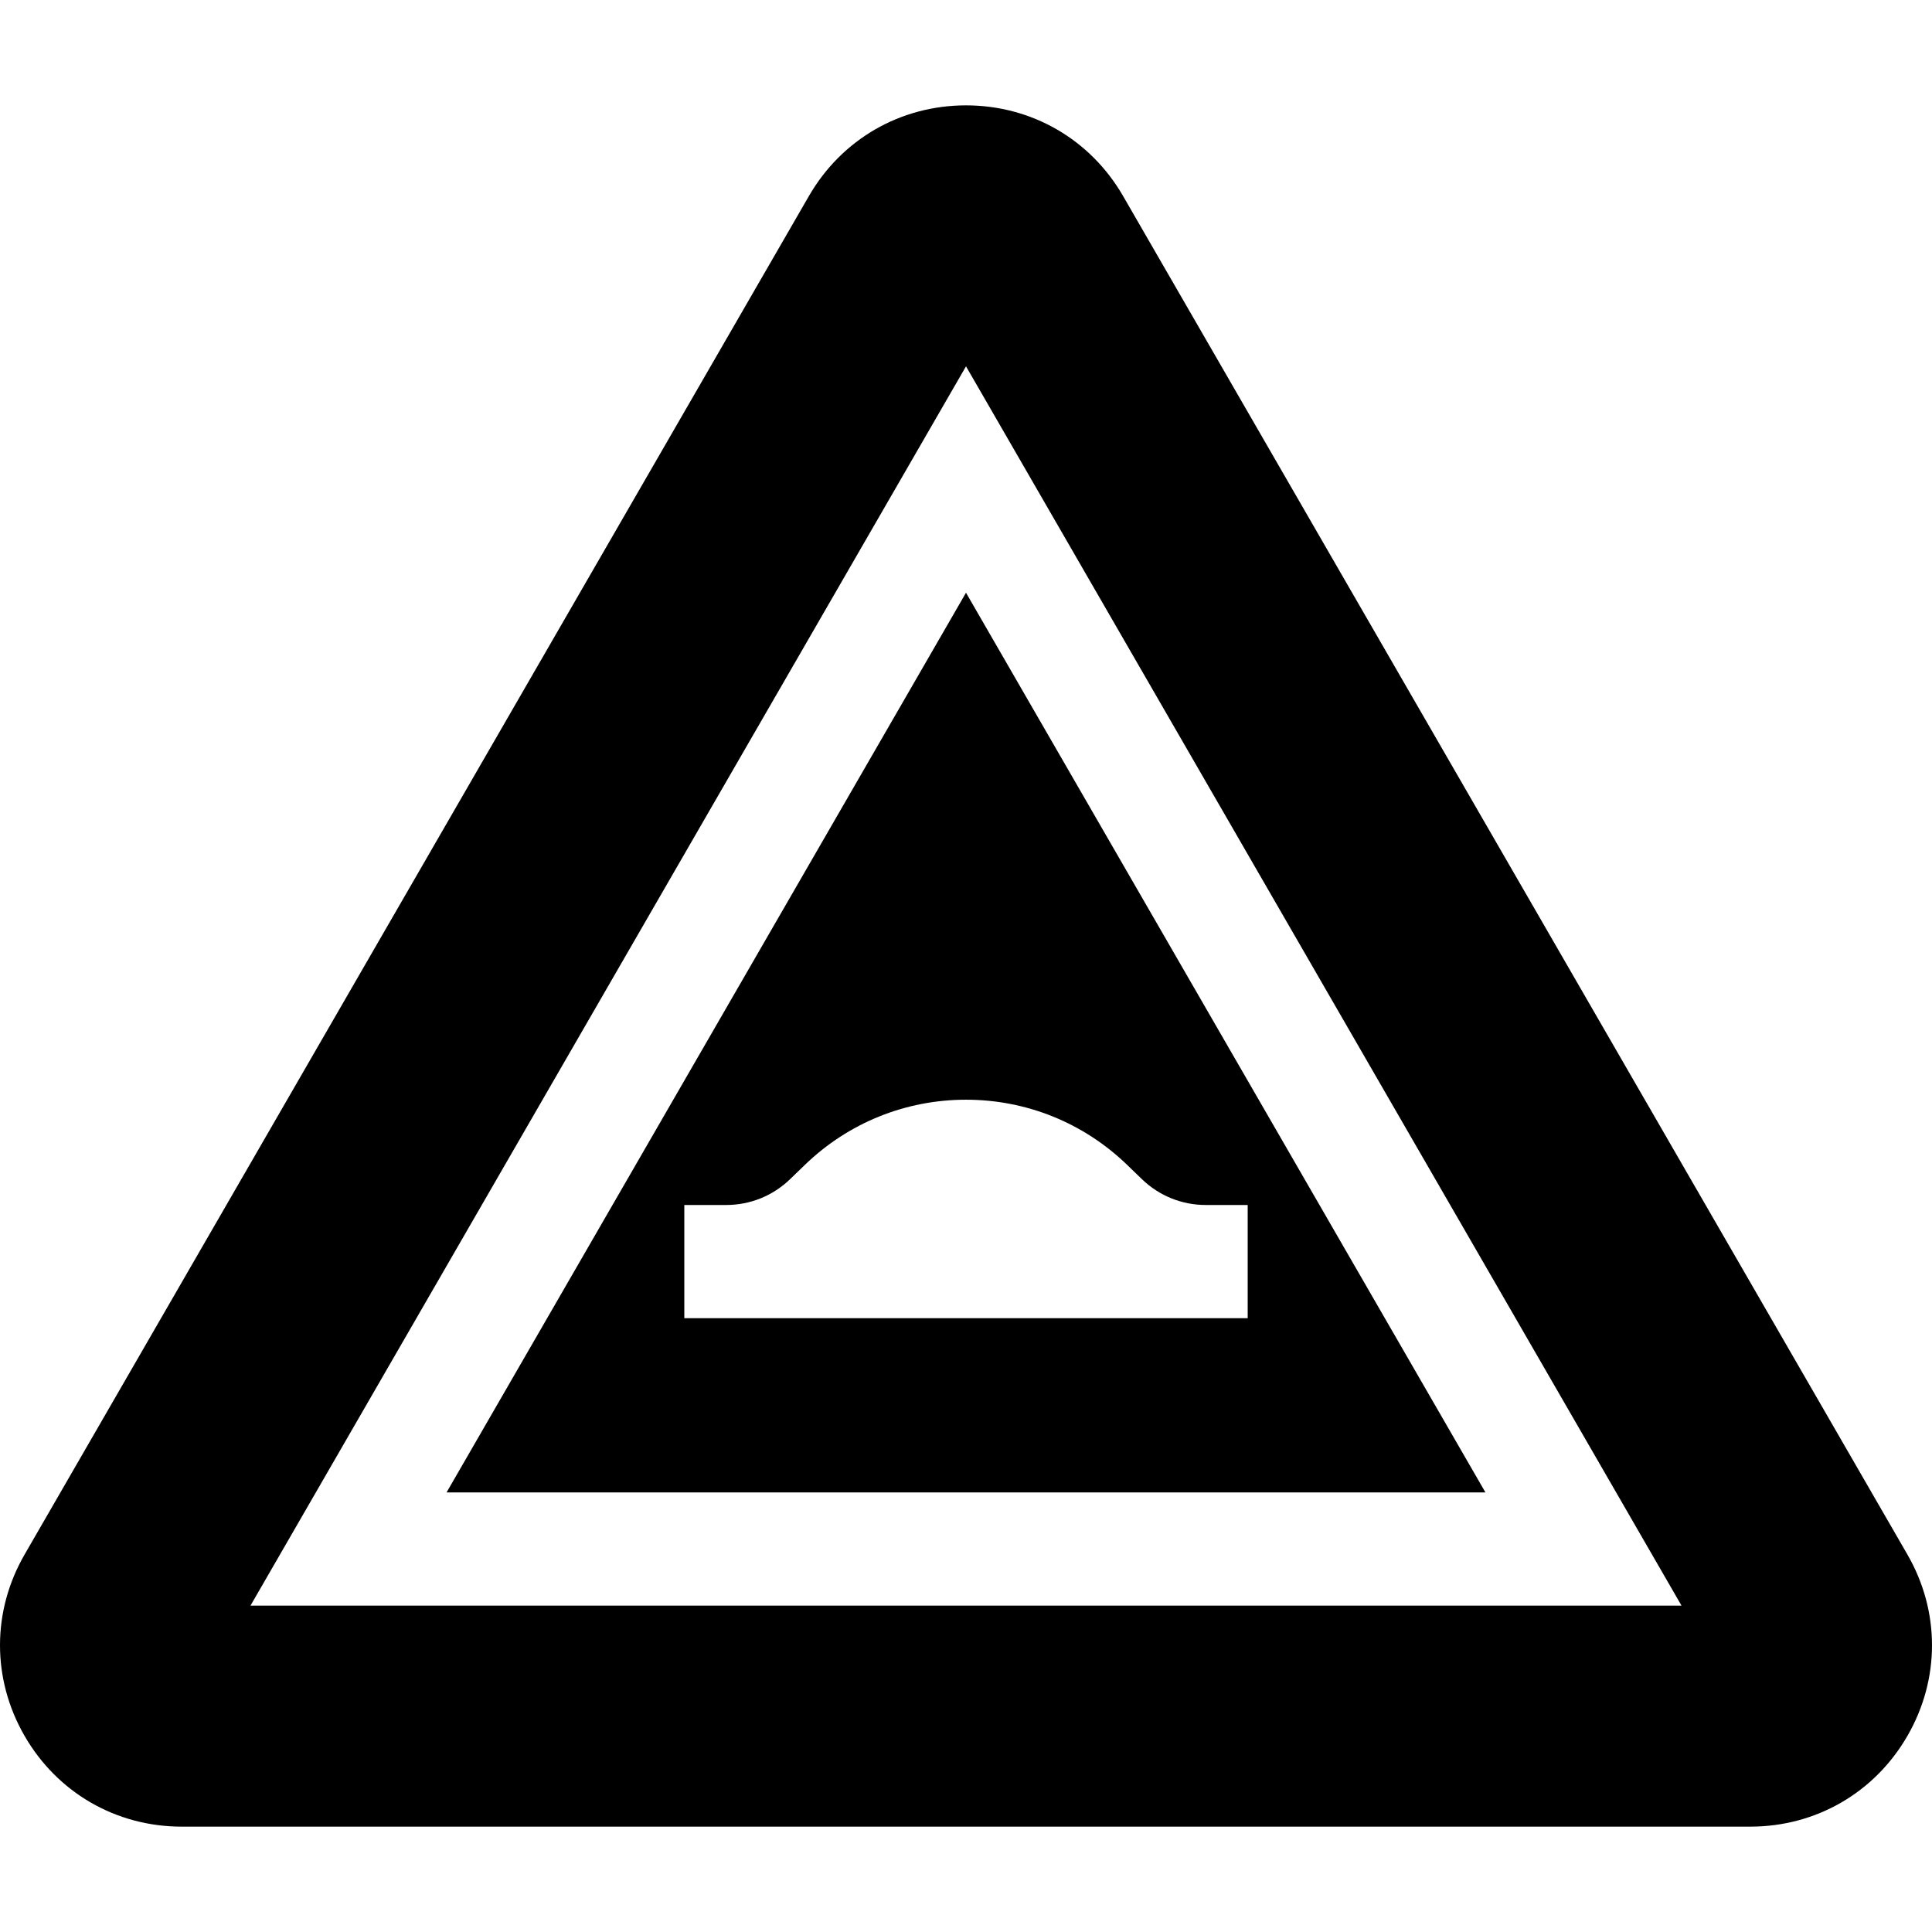<svg id="Layer_1" enable-background="new 0 0 512.024 512.024" height="512" viewBox="0 0 512.024 512.024" width="512" xmlns="http://www.w3.org/2000/svg"><g><path d="m118.347 395.528h275.33l-137.665-238.443zm184.299-83.012c4.564 4.406 10.572 6.833 16.916 6.833h11.105v30h-149.31v-30h11.106c6.344 0 12.351-2.426 16.915-6.832l3.977-3.839c11.51-11.111 26.66-17.23 42.658-17.23s31.148 6.119 42.658 17.23z"/><path d="m505.506 411.983-207.858-360.02c-8.69-15.052-24.255-24.039-41.636-24.039s-32.946 8.987-41.636 24.039l-207.858 360.02c-8.69 15.052-8.69 33.025 0 48.078s24.256 24.039 41.637 24.039h415.715c17.381 0 32.946-8.986 41.636-24.039 8.691-15.052 8.691-33.026 0-48.078zm-439.121 13.545 189.627-328.443 189.627 328.443z"/></g></svg>